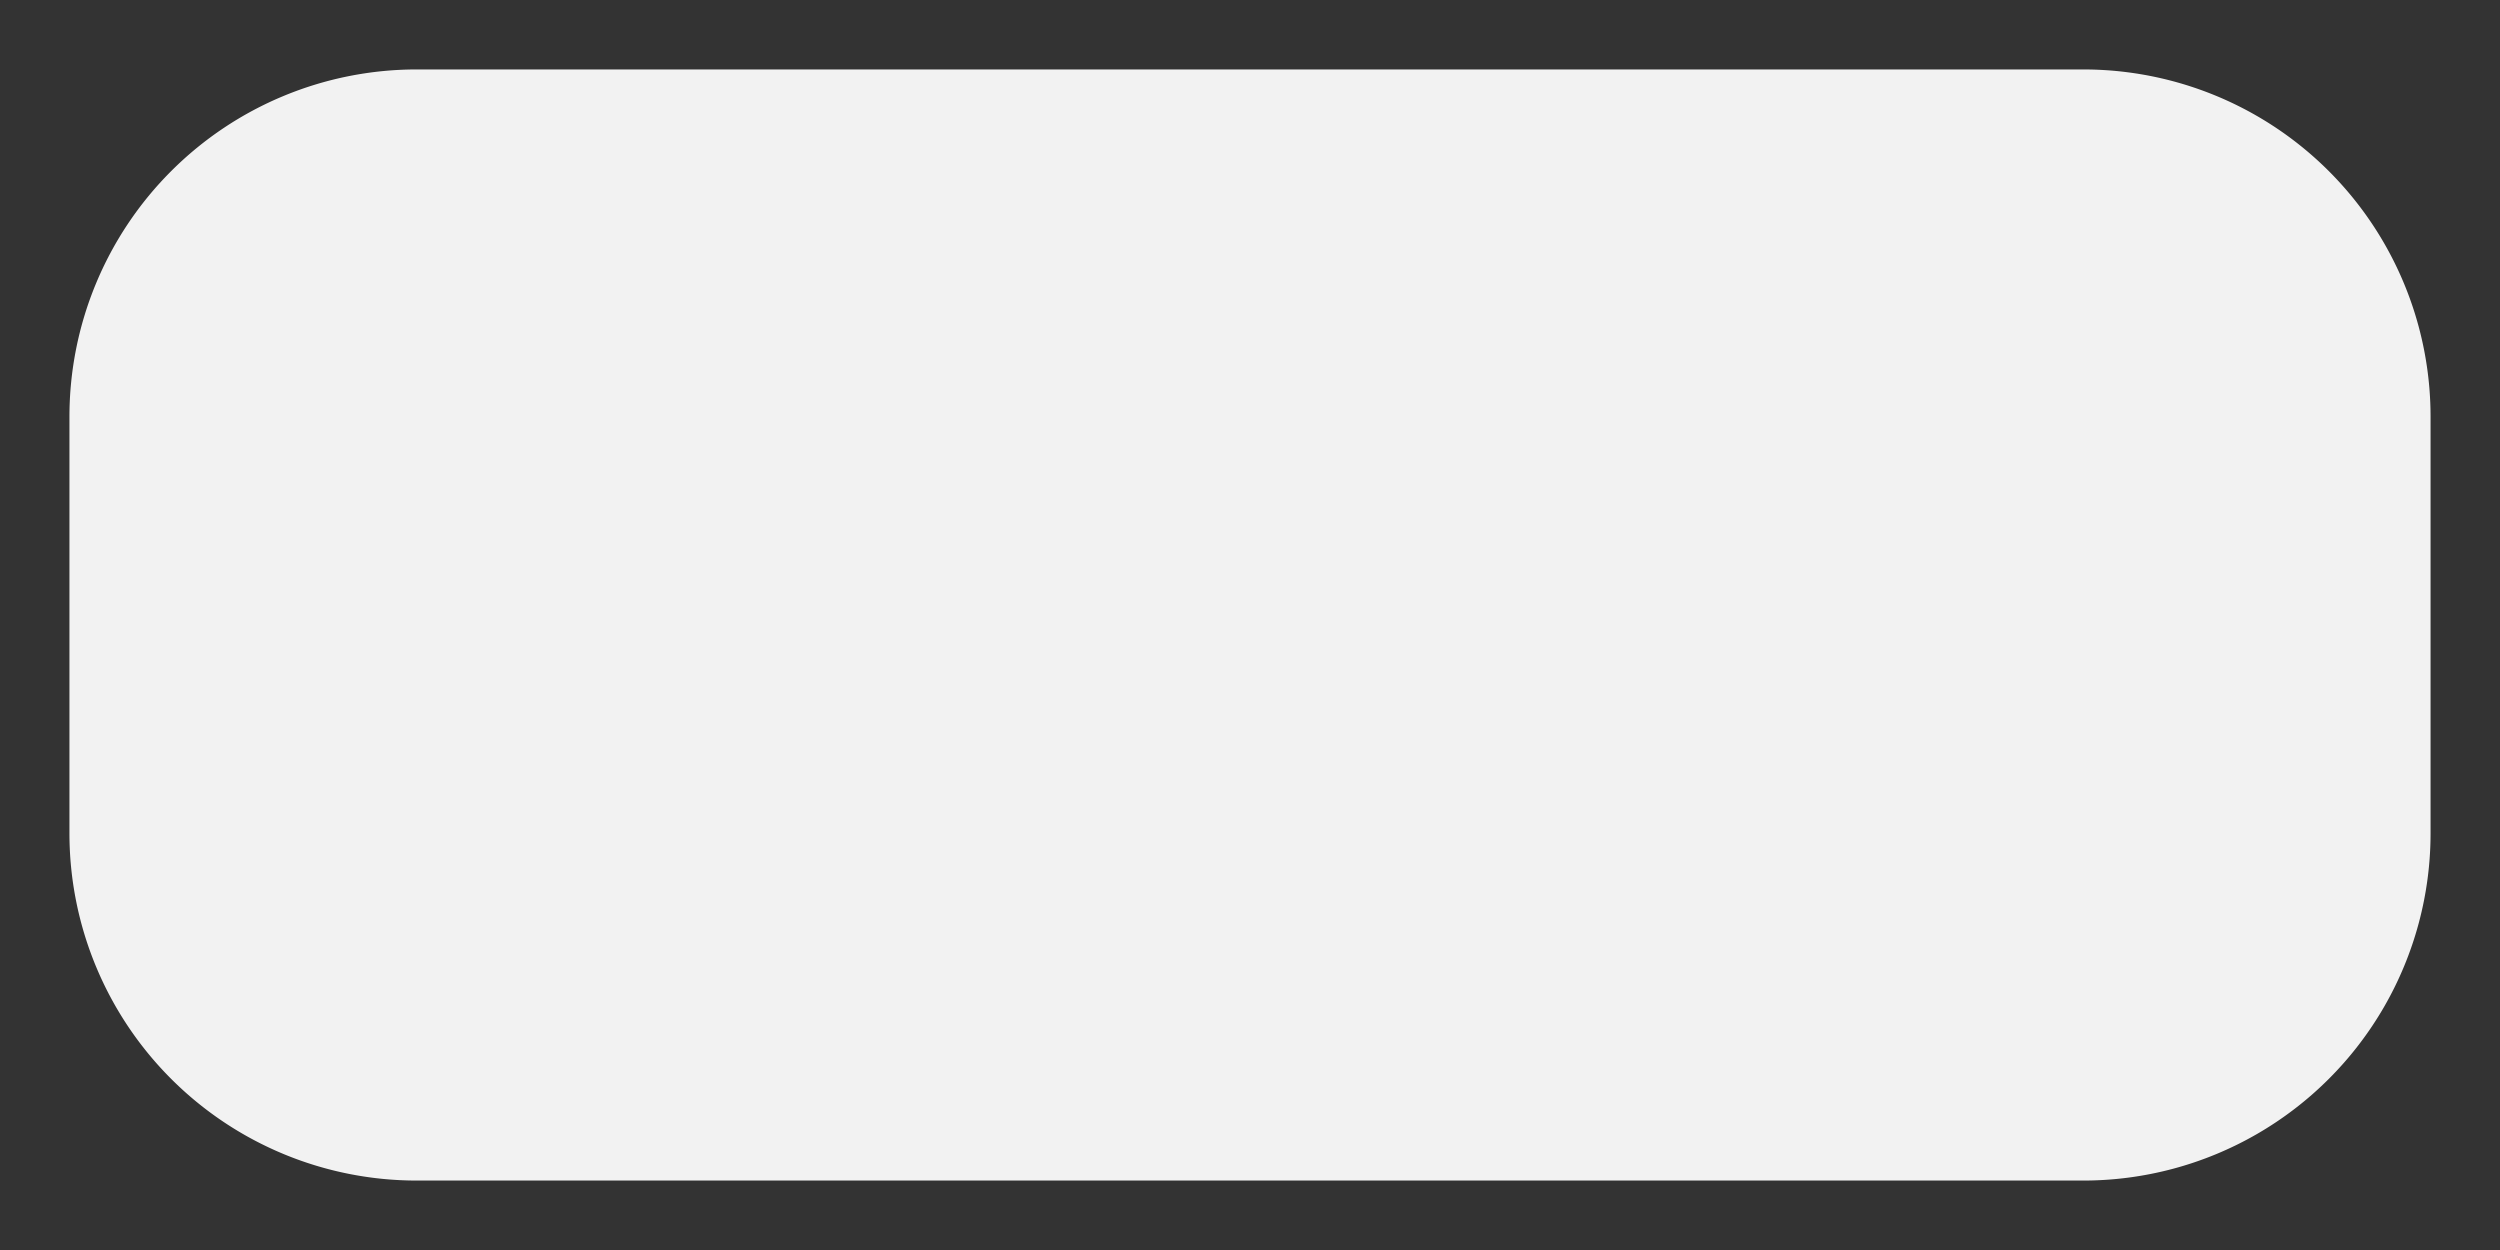 ﻿<?xml version="1.0" encoding="utf-8"?>
<svg version="1.1" xmlns:xlink="http://www.w3.org/1999/xlink" width="36px" height="18px" xmlns="http://www.w3.org/2000/svg">
  <rect width="100%" height="100%" fill="#333333" stroke="none"/>
  <g transform="matrix(1 0 0 1 -444 -4669 )">
    <path d="M 445 4675  A 5 5 0 0 1 450 4670 L 474 4670  A 5 5 0 0 1 479 4675 L 479 4681  A 5 5 0 0 1 474 4686 L 450 4686  A 5 5 0 0 1 445 4681 L 445 4675  Z " fill-rule="nonzero" fill="#f2f2f2" stroke="none" />
  </g>
</svg>